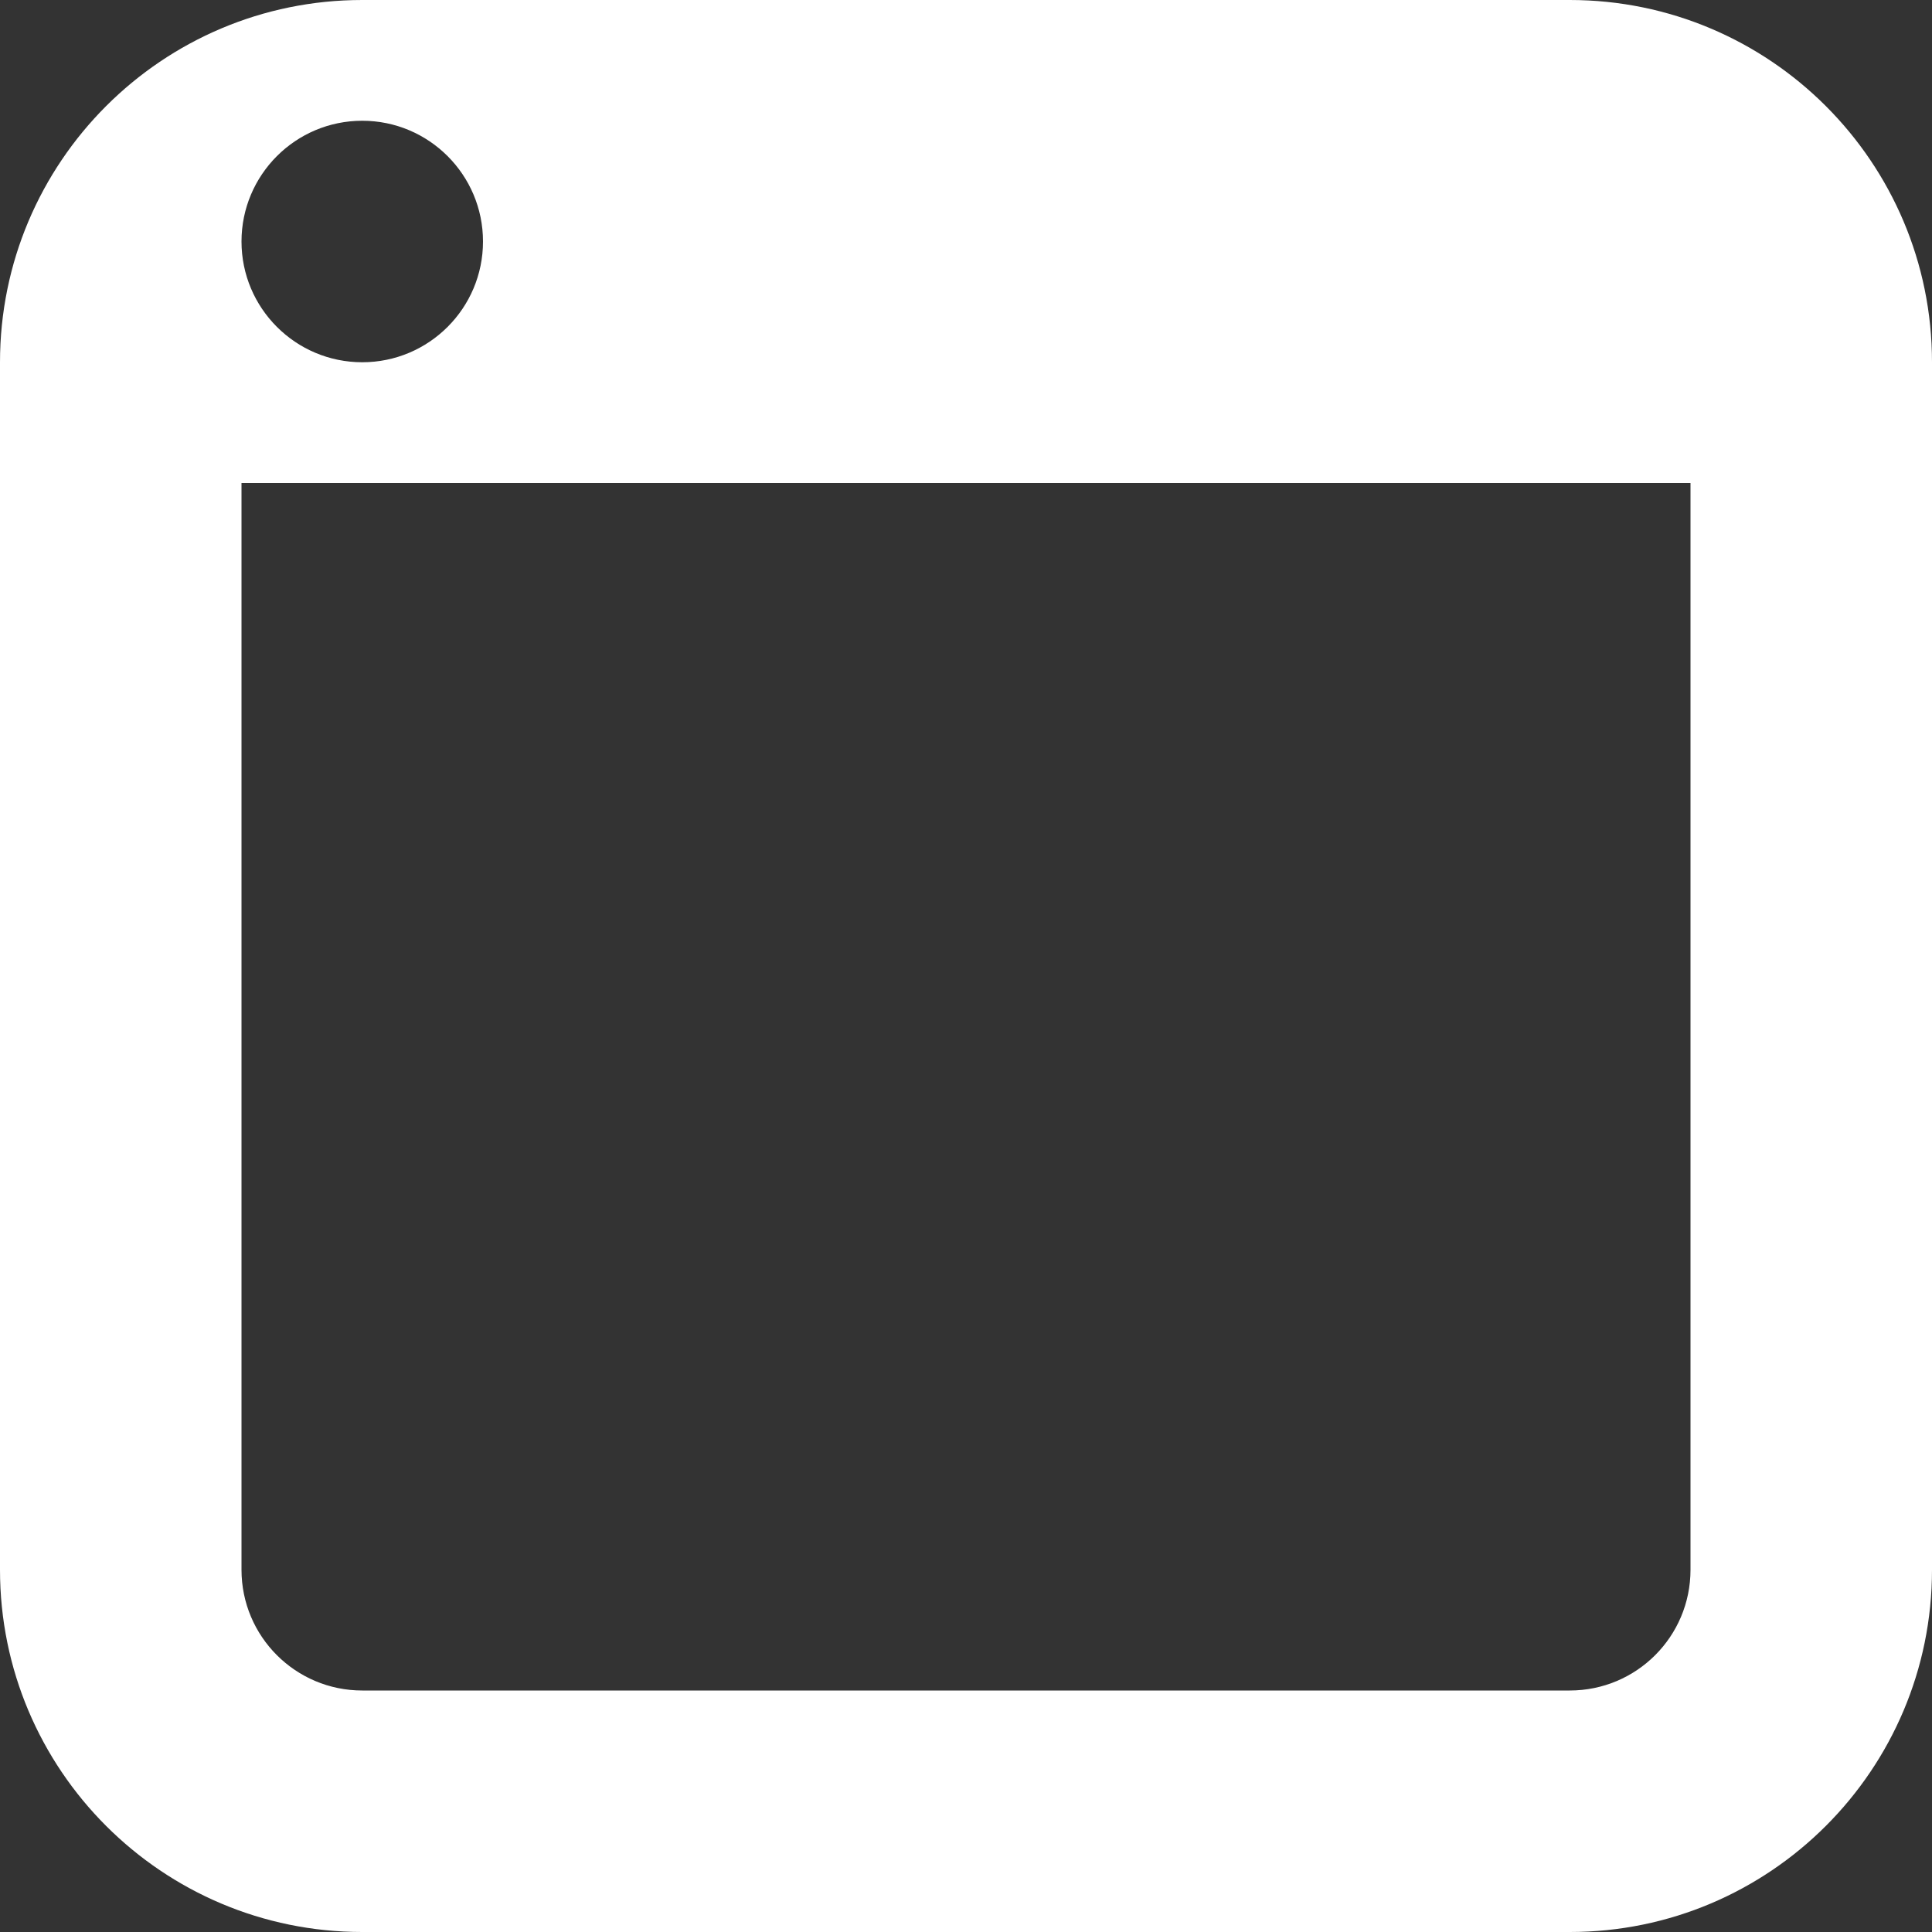 <?xml version="1.0" encoding="utf-8"?> <!-- Generator: IcoMoon.io --> <!DOCTYPE svg PUBLIC "-//W3C//DTD SVG 1.1//EN" "http://www.w3.org/Graphics/SVG/1.1/DTD/svg11.dtd"> <svg version="1.1" id="Layer_1" xmlns="http://www.w3.org/2000/svg" xmlns:xlink="http://www.w3.org/1999/xlink" x="0px" y="0px" width="48px" height="48px" viewBox="0 0 48 48" enable-background="new 0 0 16 16" xml:space="preserve" fill="#FFFFFF"><rect x="0" y="0" width="48" height="48" fill="#333333" stroke="none"/> <path d="M 39.00,48.00L9.00,48.00 c-4.971,0.00-9.00-4.029-9.00-9.00L0.00,9.00 c0.00-4.971, 4.029-9.00, 9.00-9.00l30.00,0.00 c 4.968,0.00, 9.00,4.029, 9.00,9.00l0.00,30.00 C 48.00,43.971, 43.968,48.00, 39.00,48.00z M 9.00,3.00C 7.344,3.00, 6.00,4.344, 6.00,6.00s 1.344,3.00, 3.00,3.00s 3.00-1.344, 3.00-3.00S 10.656,3.00, 9.00,3.00z M 42.00,12.00L6.00,12.00 l0.00,27.00 c0.00,1.659, 1.344,3.00, 3.00,3.00l30.00,0.00 c 1.659,0.00, 3.00-1.341, 3.00-3.00L42.00,12.00 z" ></path></svg>